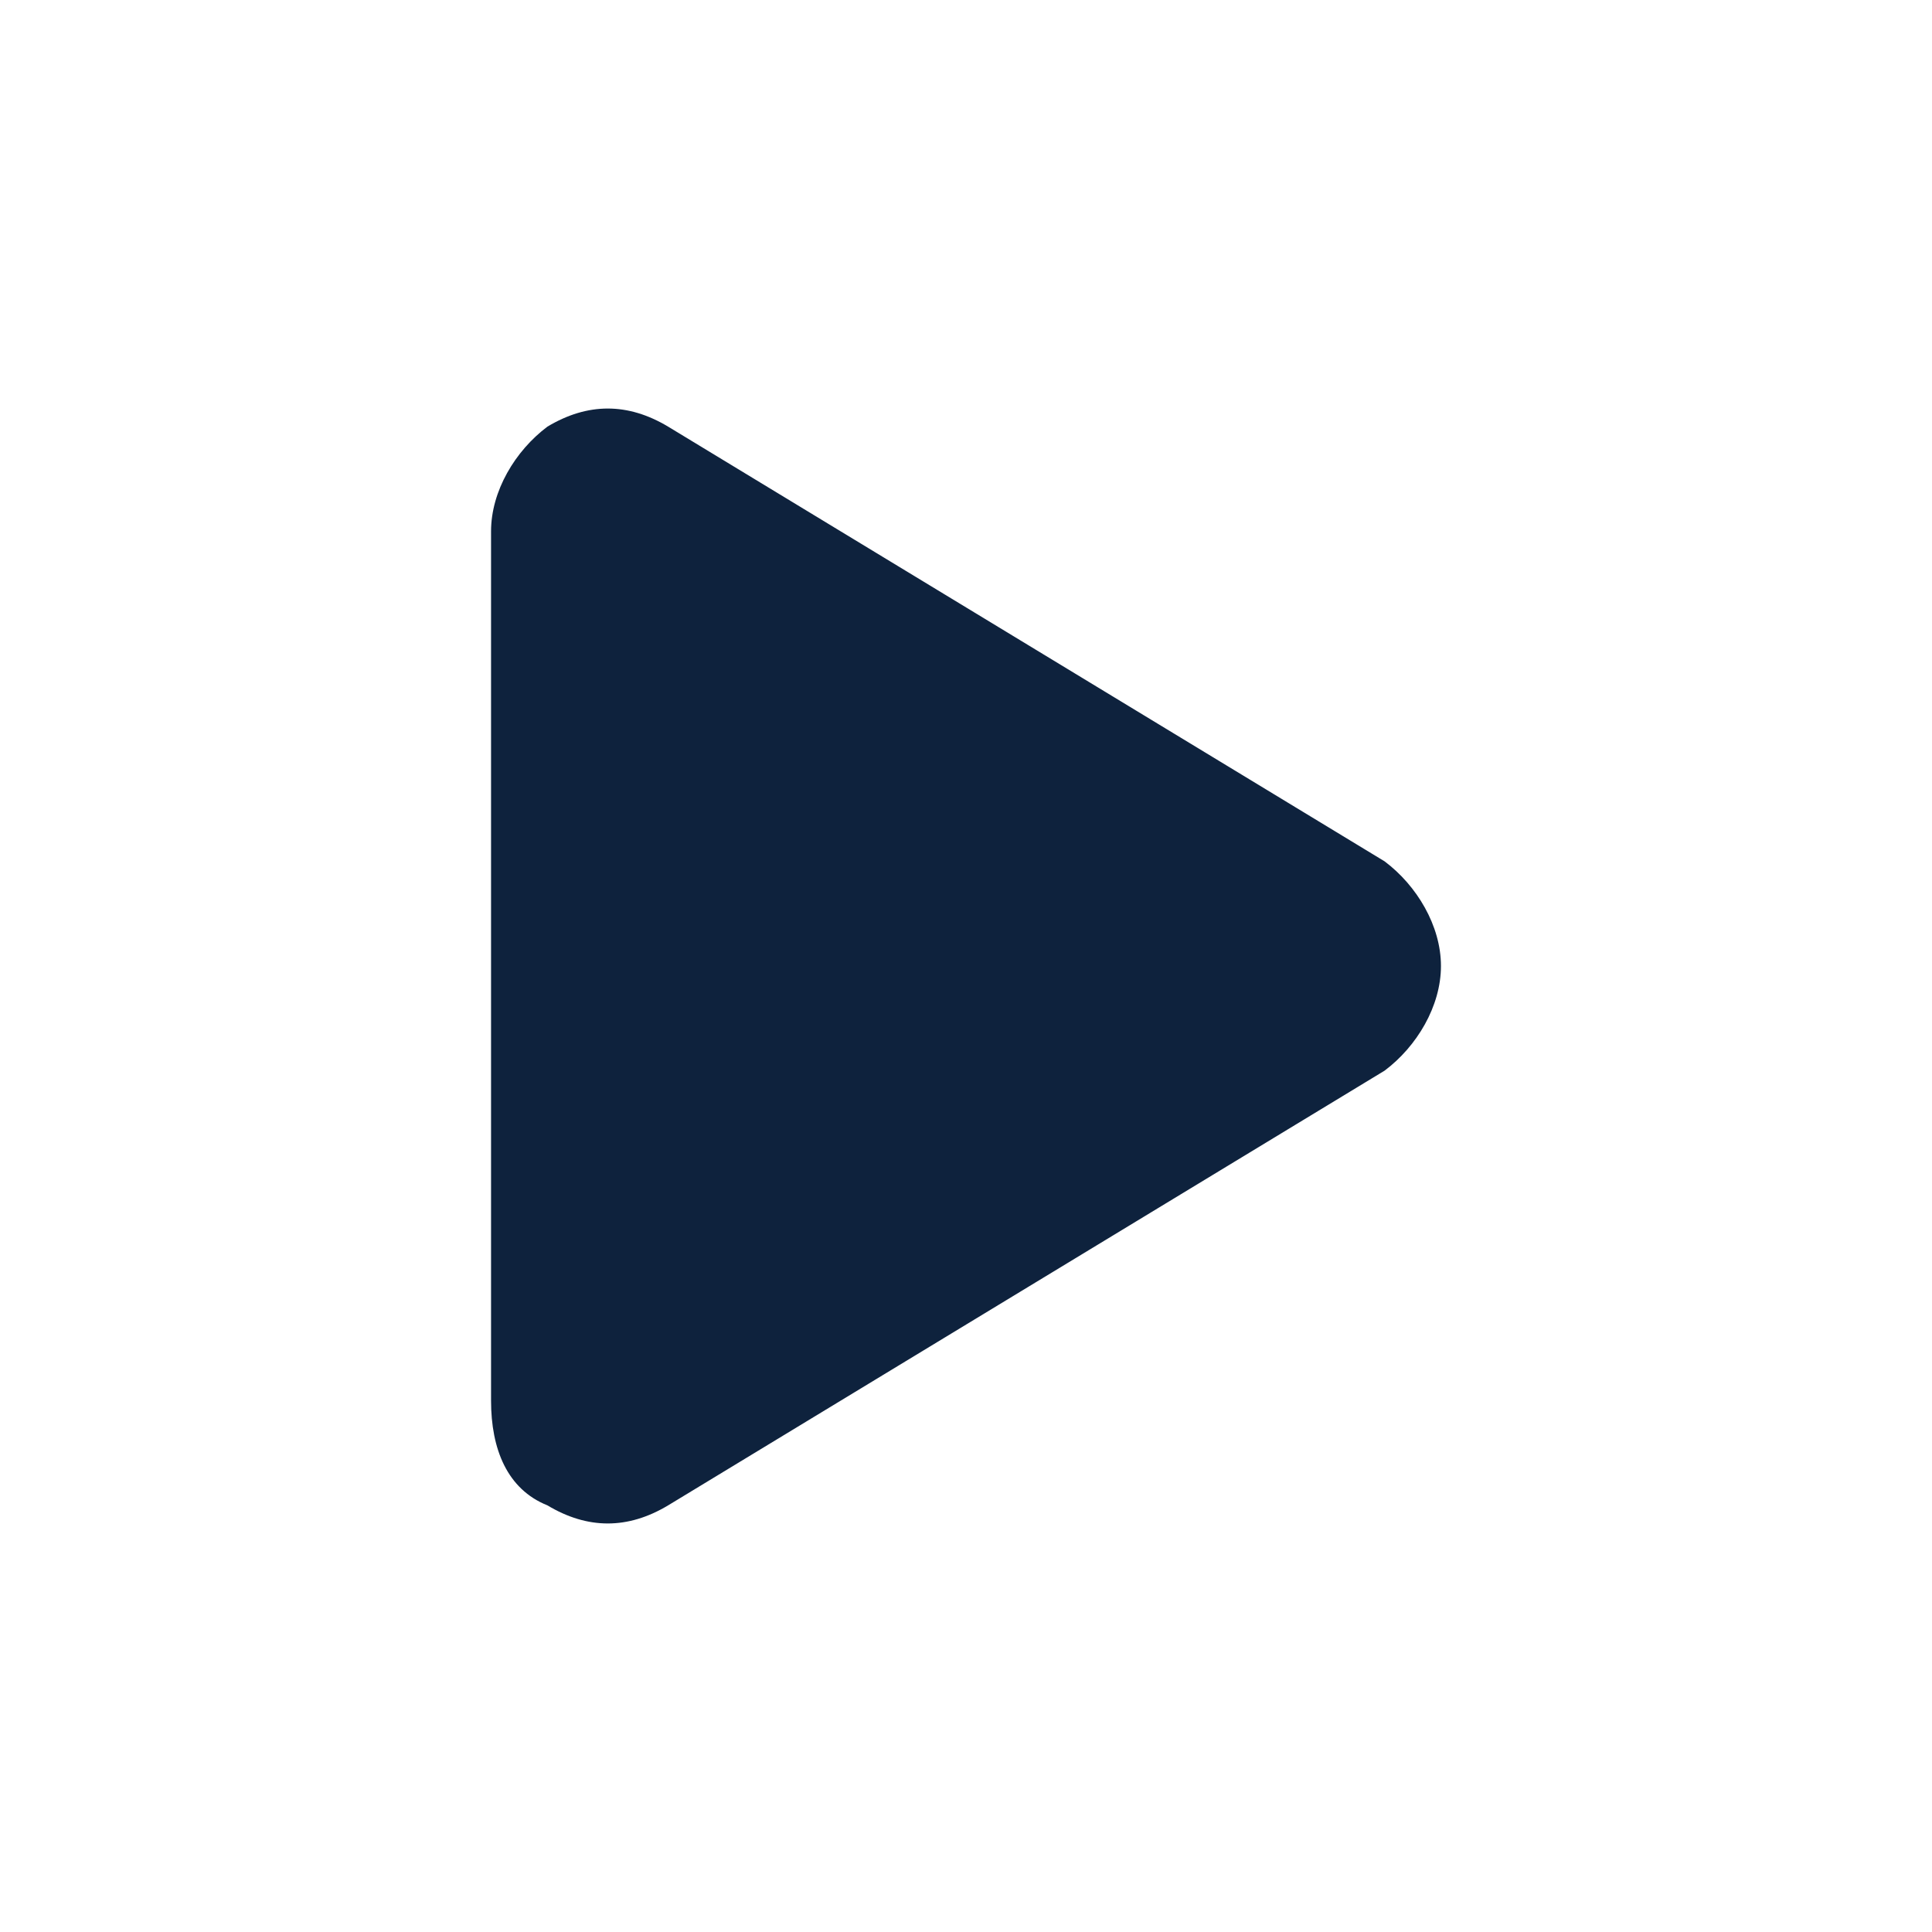 <?xml version="1.0" encoding="utf-8"?>
<!-- Generator: Adobe Illustrator 23.0.0, SVG Export Plug-In . SVG Version: 6.00 Build 0)  -->
<svg version="1.1" id="Layer_1" xmlns="http://www.w3.org/2000/svg" xmlns:xlink="http://www.w3.org/1999/xlink" x="0px" y="0px"
	 viewBox="0 0 24 24" style="enable-background:new 0 0 24 24;" xml:space="preserve">
<style type="text/css">
	.st0{fill:none;}
	.st1{fill:#0E223D;}
</style>
<path class="st0" d="M0,0h24v24H0V0z"/>
<path class="st1" d="M17.2,10.7c0.4,0.3,0.7,0.8,0.7,1.3c0,0.5-0.3,1-0.7,1.3l-8.9,5.4c-0.5,0.3-1,0.3-1.5,0
	c-0.5-0.2-0.7-0.7-0.7-1.3V6.6c0-0.5,0.3-1,0.7-1.3c0.5-0.3,1-0.3,1.5,0L17.2,10.7z"/>
</svg>
